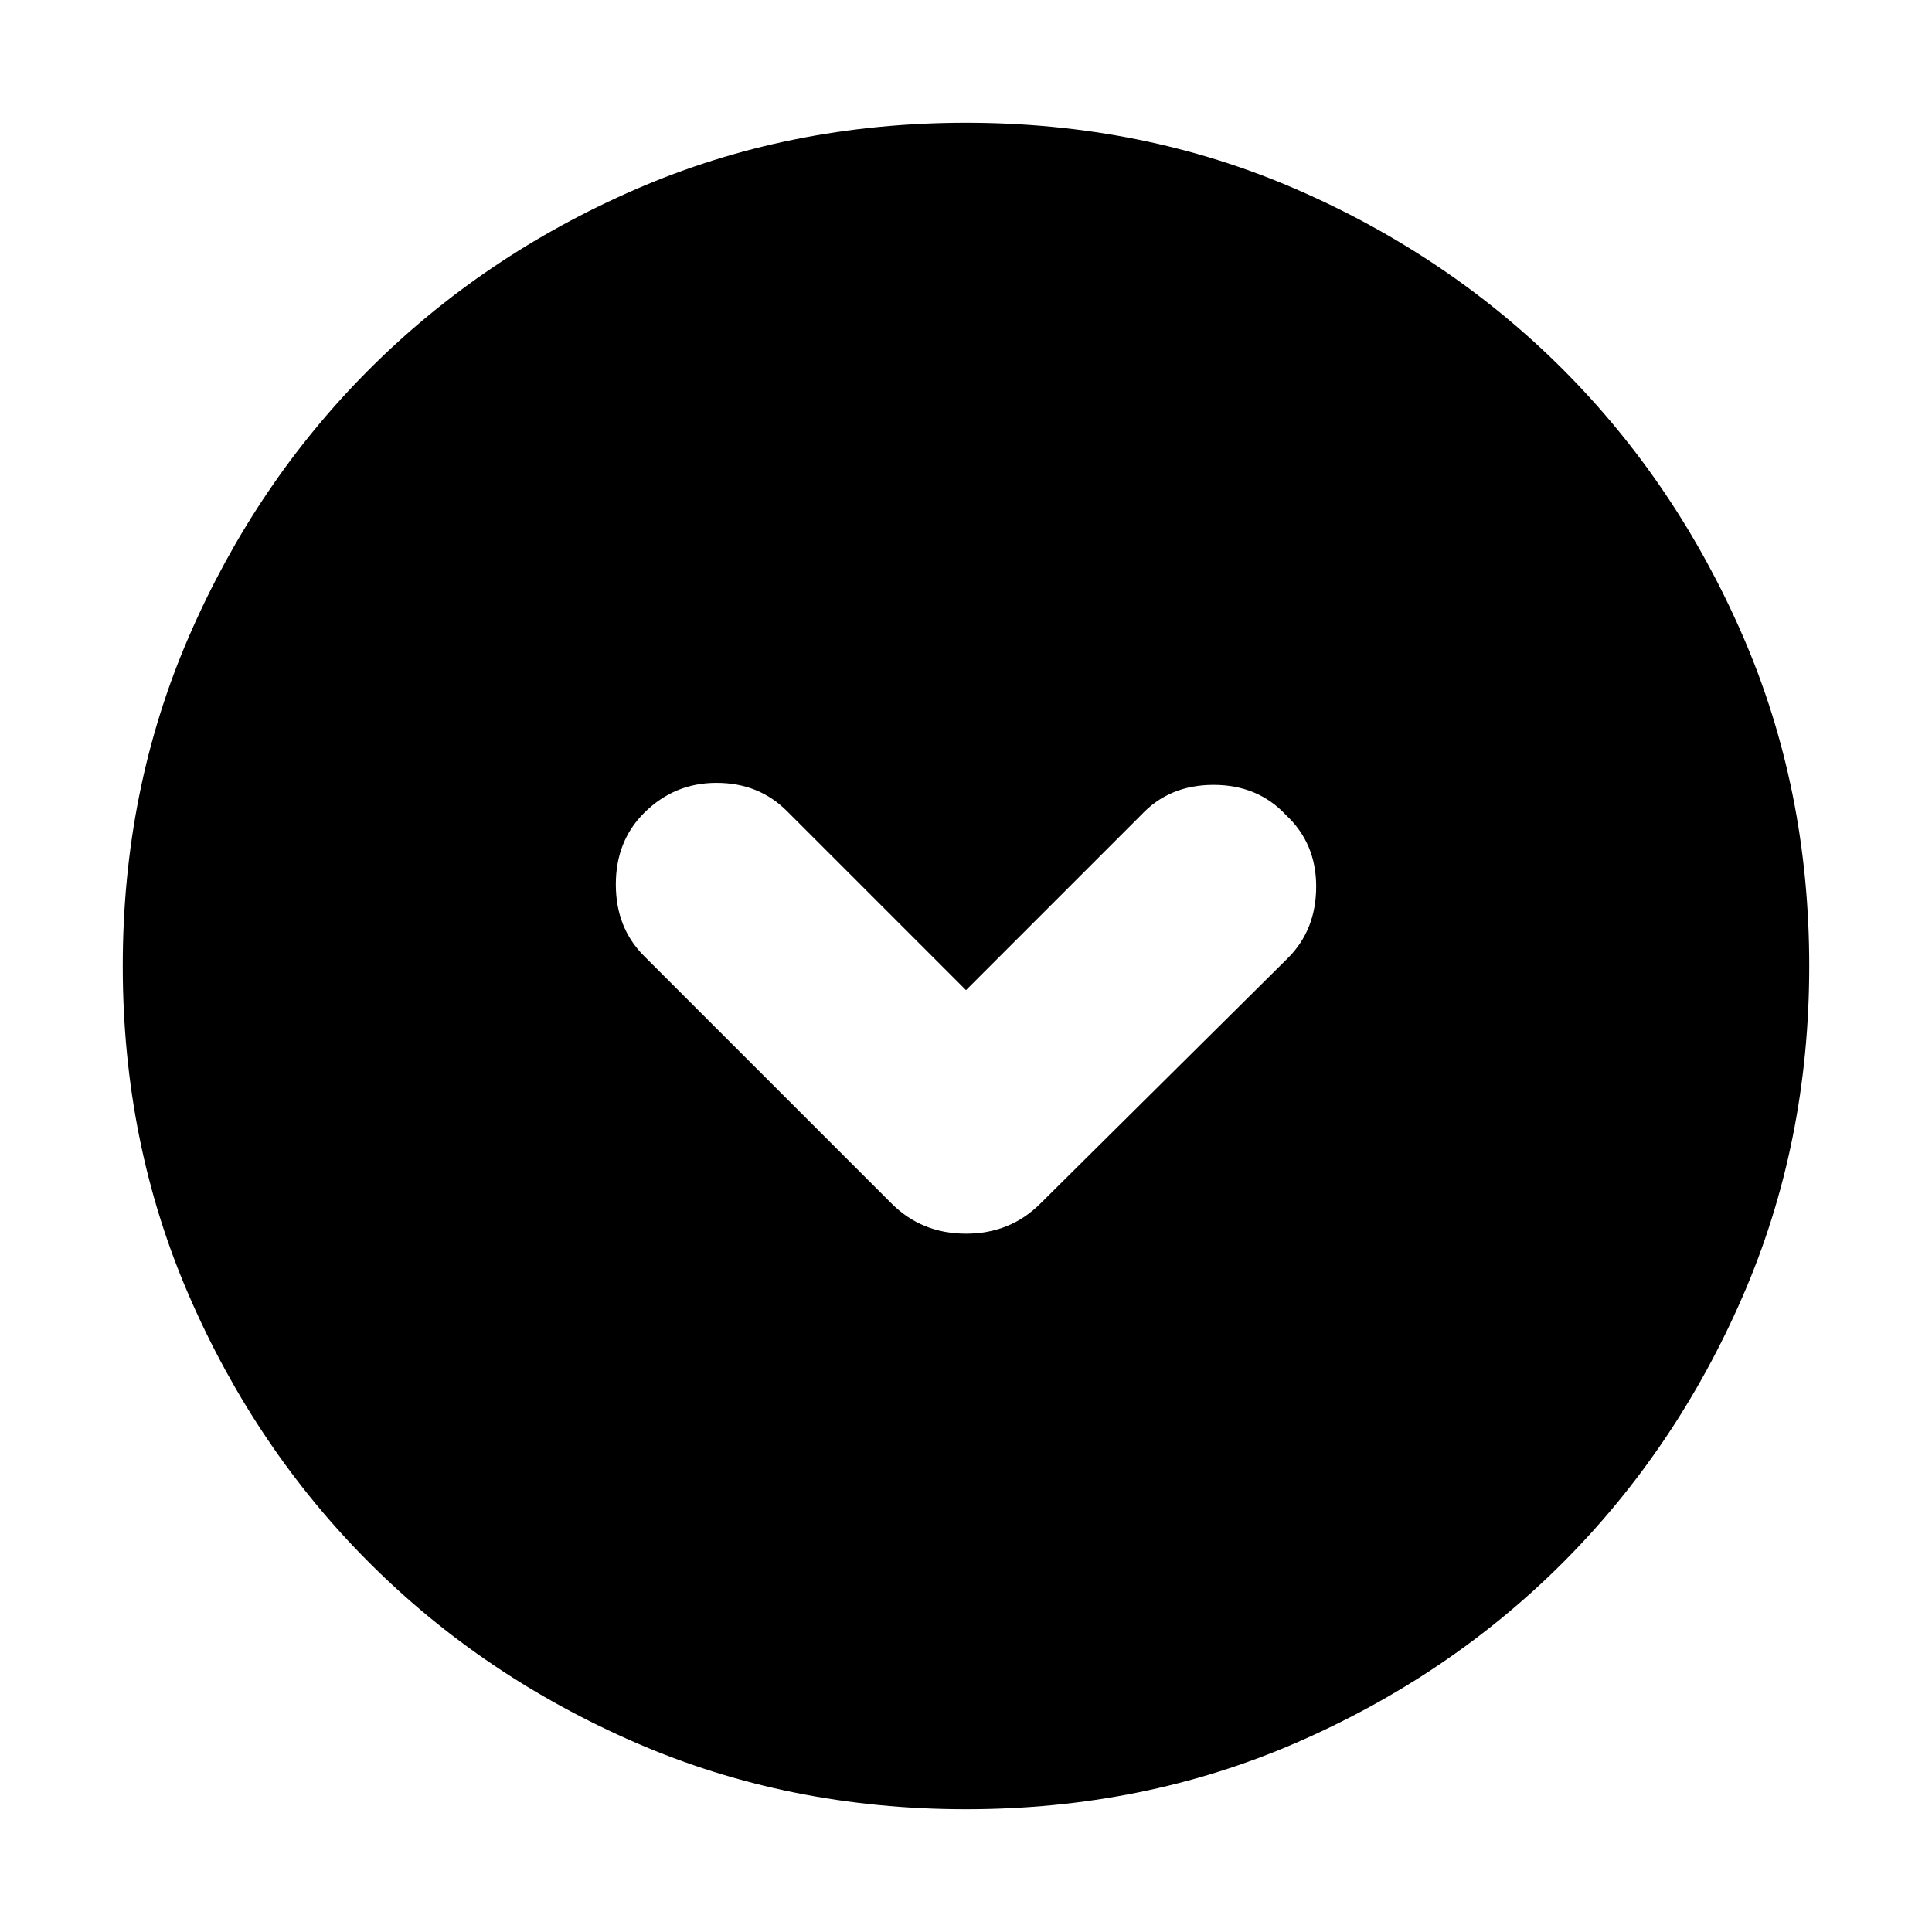 <svg xmlns="http://www.w3.org/2000/svg" height="24" width="24"><path d="M11.075 14.95q.375.375.925.375t.925-.375L16 11.9q.35-.35.35-.888 0-.537-.375-.887-.35-.375-.9-.375t-.9.375L12 12.3l-2.225-2.225q-.35-.35-.875-.35T8 10.1q-.35.35-.35.887 0 .538.35.888ZM12 22.475q-2.2 0-4.1-.825-1.9-.825-3.312-2.237Q3.175 18 2.35 16.1q-.825-1.9-.825-4.1 0-2.2.825-4.1.825-1.9 2.238-3.313Q6 3.175 7.9 2.35q1.9-.825 4.1-.825 2.2 0 4.1.825 1.9.825 3.313 2.237Q20.825 6 21.65 7.9q.825 1.9.825 4.1 0 2.2-.825 4.1-.825 1.9-2.237 3.313Q18 20.825 16.1 21.65q-1.9.825-4.1.825Z"/></svg>